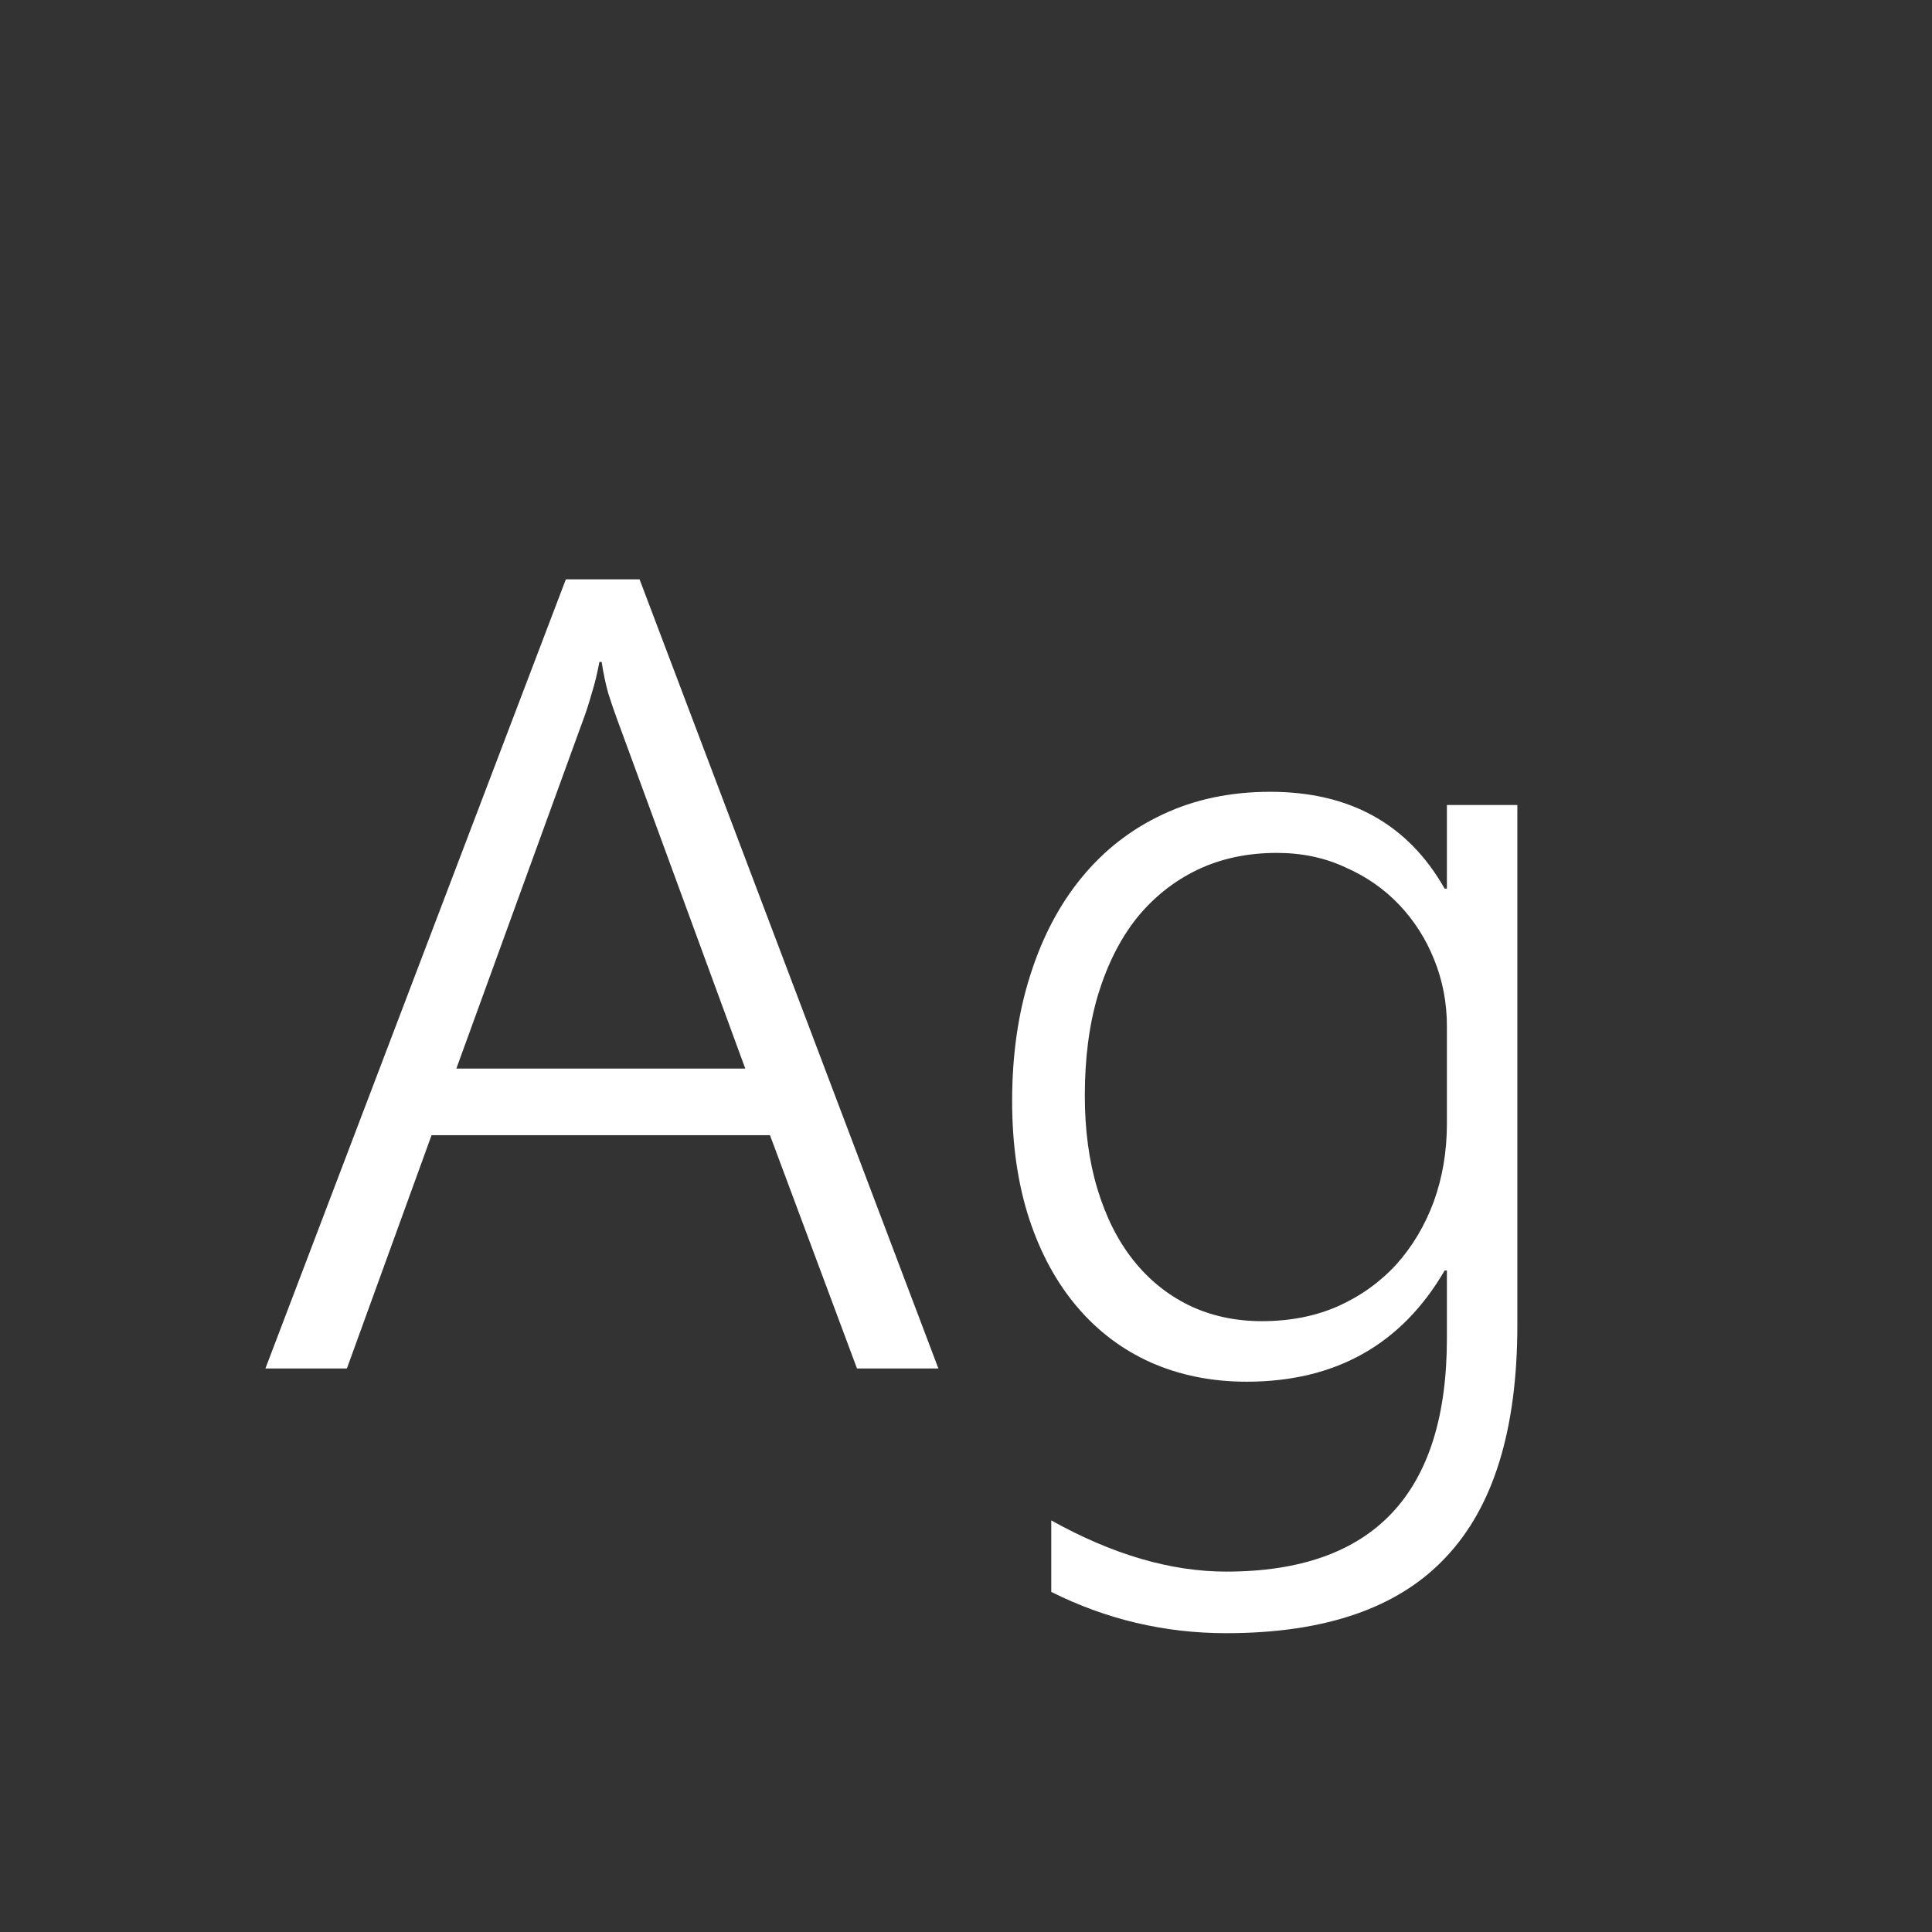 <svg width="24" height="24" viewBox="0 0 24 24" fill="none" xmlns="http://www.w3.org/2000/svg">
<rect x="0" y="0" width="24" height="24" fill="#333333" stroke="none"/>
<path d="M10.646 17L9.565 14.102H5.361L4.309 17H3.297L7.029 7.197H7.945L11.657 17H10.646ZM7.658 8.913C7.626 8.826 7.592 8.726 7.556 8.612C7.524 8.498 7.496 8.368 7.474 8.223H7.446C7.419 8.368 7.387 8.498 7.351 8.612C7.319 8.726 7.287 8.826 7.255 8.913L5.669 13.274H9.258L7.658 8.913ZM18.849 16.46C18.849 17.759 18.552 18.72 17.96 19.345C17.372 19.974 16.463 20.288 15.232 20.288C14.467 20.288 13.742 20.117 13.059 19.775V18.887C13.82 19.311 14.544 19.523 15.232 19.523C17.06 19.523 17.974 18.556 17.974 16.624V15.783H17.946C17.409 16.704 16.588 17.164 15.485 17.164C15.052 17.164 14.656 17.084 14.296 16.925C13.94 16.765 13.635 16.535 13.38 16.234C13.125 15.934 12.926 15.569 12.785 15.141C12.644 14.708 12.573 14.22 12.573 13.678C12.573 13.104 12.648 12.582 12.799 12.112C12.949 11.638 13.163 11.233 13.441 10.896C13.719 10.558 14.054 10.299 14.446 10.116C14.843 9.929 15.287 9.836 15.779 9.836C16.768 9.836 17.491 10.237 17.946 11.039H17.974V10H18.849V16.46ZM17.974 12.748C17.974 12.456 17.921 12.181 17.816 11.921C17.712 11.661 17.566 11.433 17.379 11.237C17.192 11.041 16.969 10.886 16.709 10.773C16.454 10.654 16.171 10.595 15.861 10.595C15.497 10.595 15.166 10.665 14.87 10.807C14.579 10.948 14.328 11.148 14.118 11.408C13.913 11.668 13.754 11.985 13.64 12.358C13.53 12.727 13.476 13.145 13.476 13.609C13.476 14.038 13.528 14.425 13.633 14.771C13.738 15.118 13.886 15.412 14.077 15.653C14.269 15.895 14.499 16.082 14.768 16.214C15.041 16.346 15.344 16.412 15.677 16.412C16.023 16.412 16.338 16.351 16.62 16.227C16.903 16.1 17.144 15.927 17.345 15.708C17.545 15.485 17.7 15.225 17.81 14.929C17.919 14.628 17.974 14.304 17.974 13.958V12.748Z" fill="white"/>
</svg>
